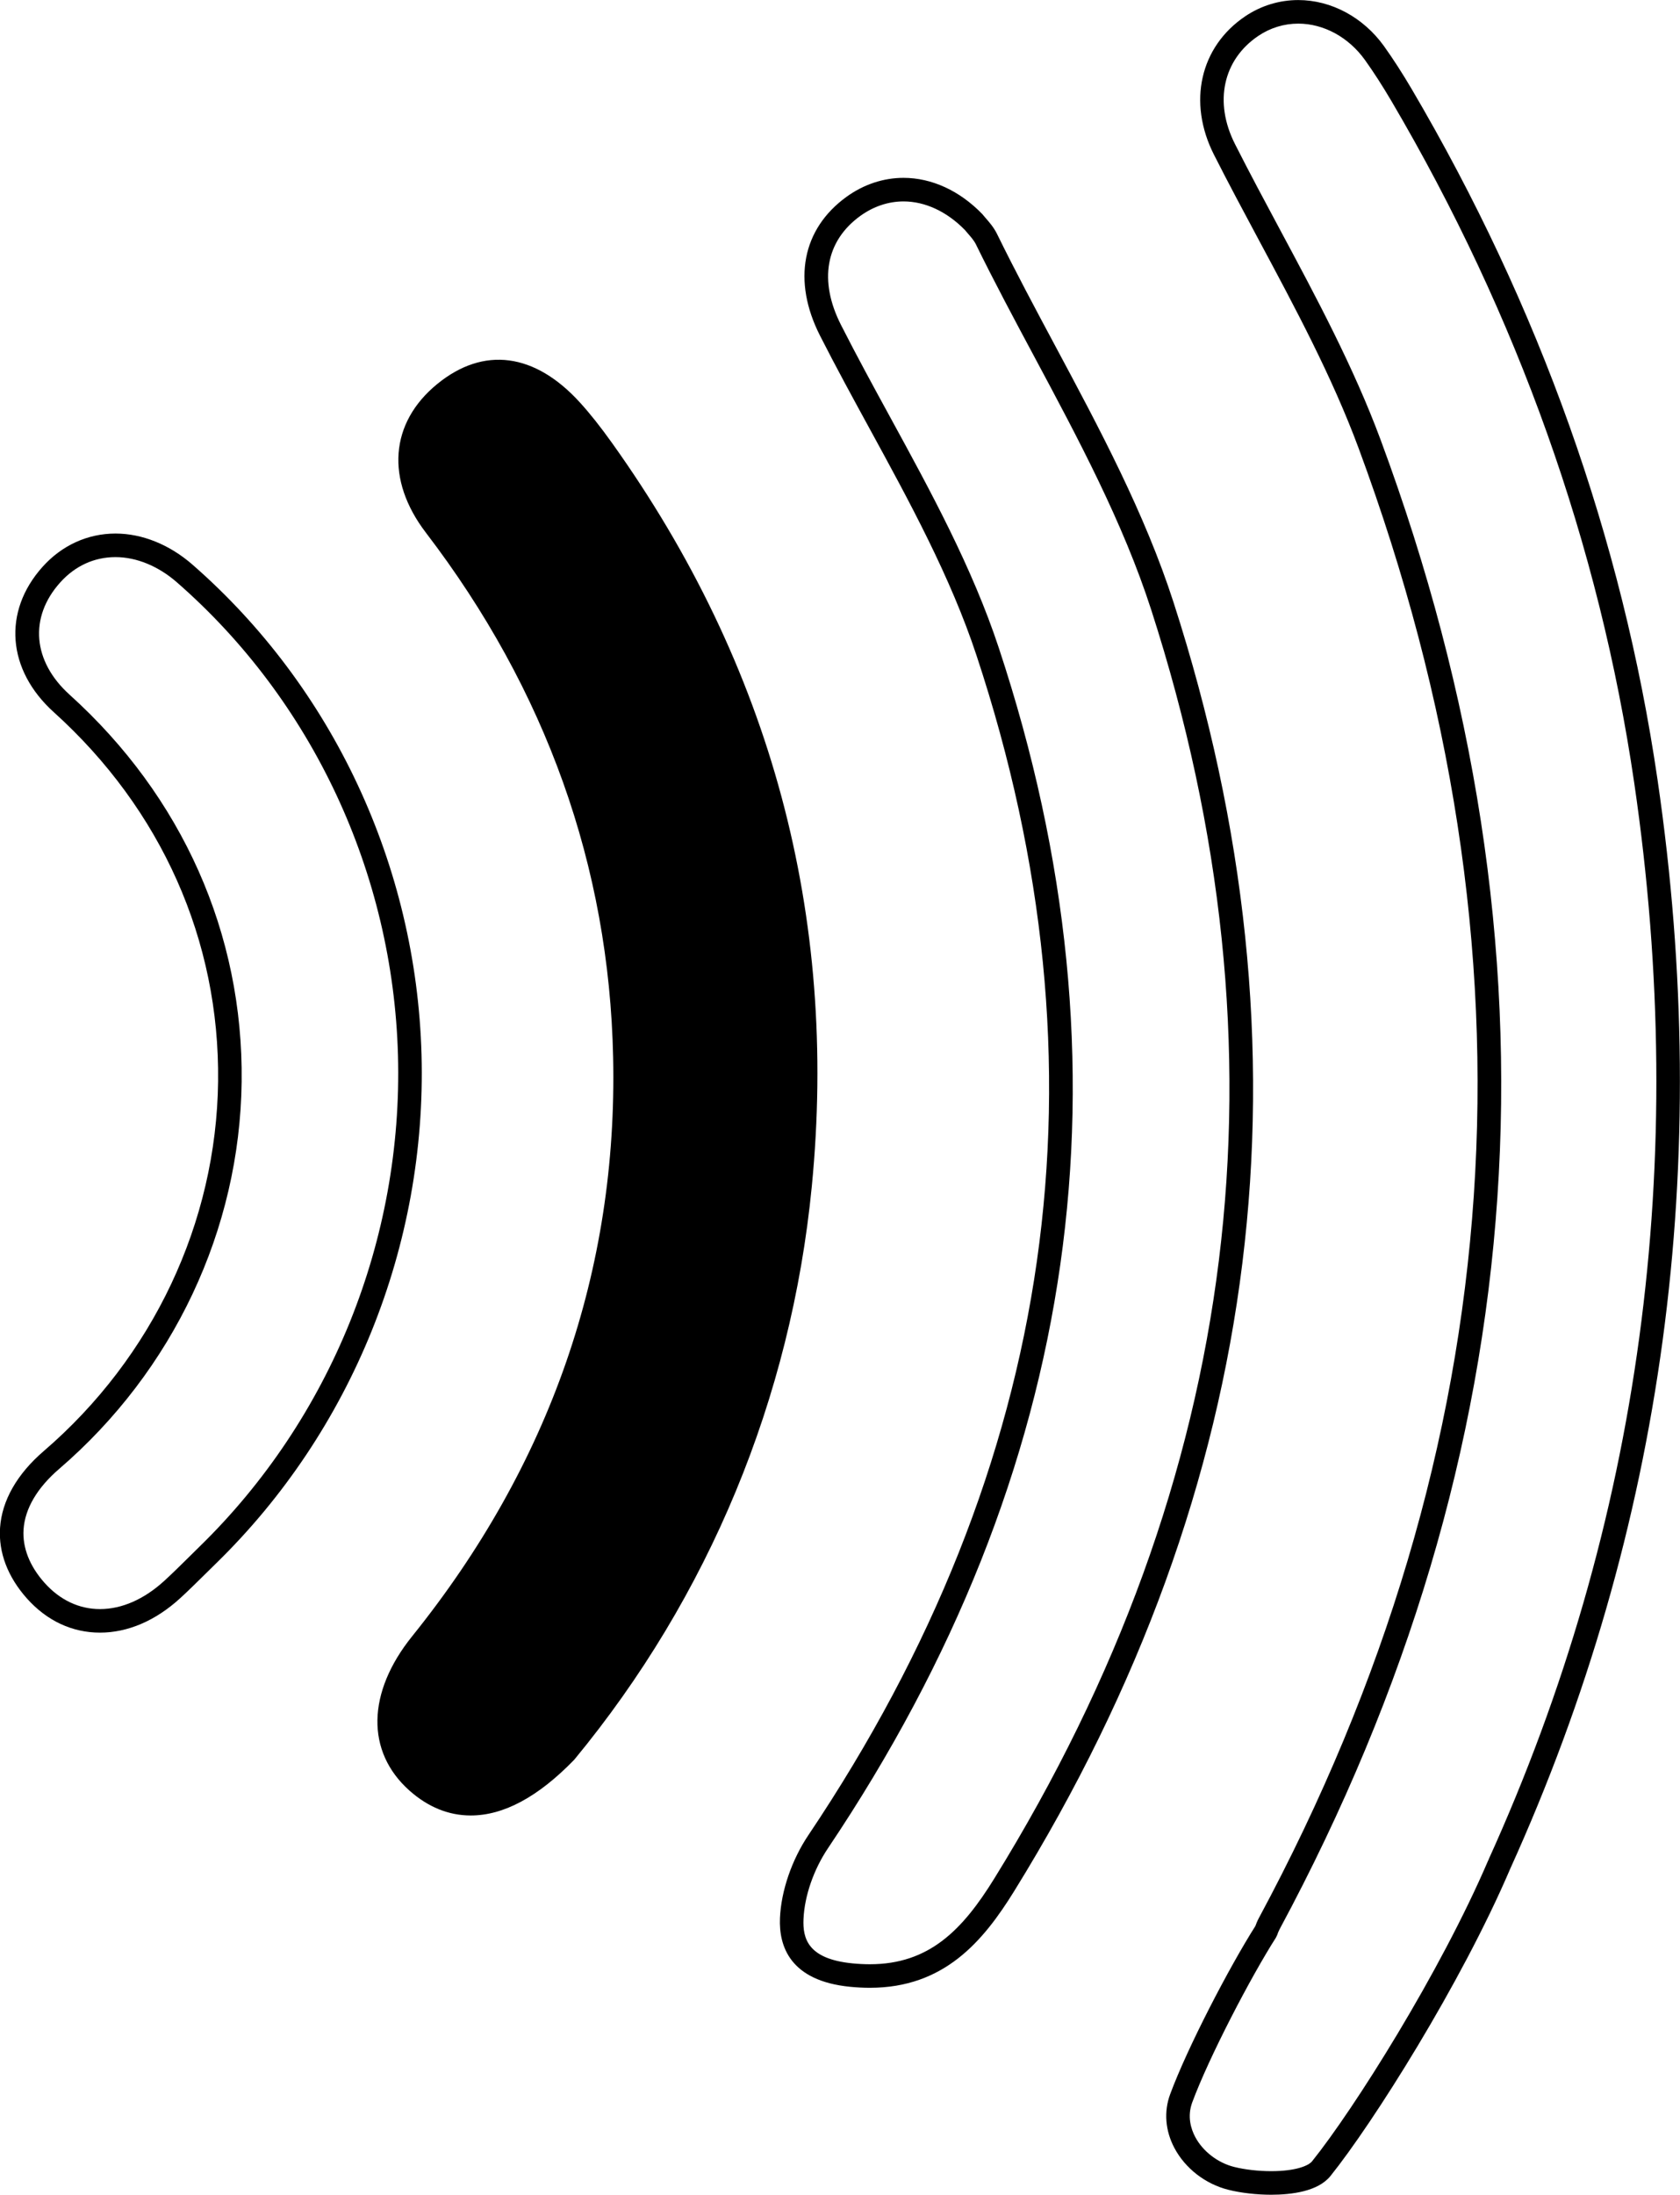 <?xml version="1.0" encoding="utf-8"?>
<!-- Generator: Adobe Illustrator 16.0.0, SVG Export Plug-In . SVG Version: 6.00 Build 0)  -->
<!DOCTYPE svg PUBLIC "-//W3C//DTD SVG 1.1//EN" "http://www.w3.org/Graphics/SVG/1.1/DTD/svg11.dtd">
<svg version="1.1" id="Capa_1" xmlns="http://www.w3.org/2000/svg" xmlns:xlink="http://www.w3.org/1999/xlink" x="0px" y="0px"
	 width="142.7px" height="186.29px" viewBox="0 0 142.7 186.29" enable-background="new 0 0 142.7 186.29" xml:space="preserve">
<g>
	<g>
		<path d="M107.971,186.287c-1.233,0-2.552-0.151-3.617-0.416c-1.962-0.487-3.683-1.818-4.604-3.561
			c-0.775-1.466-0.901-3.085-0.355-4.558c1.472-3.976,5.012-10.767,7.235-14.269c0.068-0.189,0.166-0.434,0.295-0.674
			c21.51-39.964,24.359-81.945,8.472-124.778c-2.244-6.047-5.39-11.913-8.433-17.586c-1.281-2.39-2.606-4.861-3.851-7.318
			c-2.251-4.443-1.182-9.164,2.661-11.747c1.34-0.9,2.895-1.375,4.498-1.375c2.806,0,5.531,1.466,7.292,3.92
			c0.786,1.103,1.553,2.29,2.344,3.632c10.862,18.465,17.888,38.181,20.88,58.6c4.773,32.543,0.56,63.664-12.524,92.496h0.001
			c-4.174,9.746-11.671,21.588-15.258,26.048C111.952,186.011,109.686,186.287,107.971,186.287z M110.273,2.005
			c-1.204,0-2.374,0.358-3.383,1.036c-3.011,2.023-3.793,5.628-1.992,9.183c1.233,2.437,2.553,4.897,3.829,7.277
			c3.074,5.732,6.253,11.66,8.545,17.835c16.097,43.396,13.208,85.93-8.585,126.421c-0.084,0.156-0.147,0.324-0.206,0.493
			l-0.103,0.213c-2.121,3.317-5.688,10.148-7.108,13.983c-0.442,1.195-0.109,2.252,0.248,2.929c0.649,1.229,1.921,2.207,3.318,2.554
			c0.914,0.228,2.057,0.357,3.135,0.357c2.068,0,3.166-0.452,3.478-0.839c3.517-4.372,10.873-15.997,14.979-25.581l0.133,0.057
			l-0.128-0.07c12.931-28.484,17.096-59.237,12.378-91.405c-2.955-20.163-9.895-39.635-20.625-57.875
			c-0.761-1.291-1.496-2.431-2.247-3.483C114.554,3.159,112.435,2.005,110.273,2.005z"/>
	</g>
	<g>
		<path d="M73.886,168.722L73.886,168.722c-0.539,0-1.104-0.028-1.678-0.085c-5.111-0.504-6.06-3.453-5.957-5.838
			c0.1-2.309,1.005-4.942,2.42-7.045C89.756,124.38,94.557,90.693,82.943,55.627c-2.203-6.662-5.703-13.067-9.088-19.261
			c-1.405-2.571-2.858-5.229-4.203-7.876c-2.367-4.656-1.521-9.065,2.263-11.793c1.454-1.047,3.124-1.601,4.83-1.601
			c2.395,0,4.77,1.091,6.688,3.072l0.082,0.097c0.053,0.07,0.128,0.153,0.212,0.25c0.287,0.327,0.68,0.774,0.956,1.333
			c1.569,3.2,3.293,6.419,4.96,9.532c3.734,6.973,7.596,14.182,10.041,21.757c12.321,38.149,7.769,74.945-13.53,109.366
			C83.513,164.771,80.199,168.722,73.886,168.722z M76.746,17.096c-1.284,0-2.55,0.423-3.661,1.223
			c-2.957,2.132-3.559,5.509-1.649,9.265c1.331,2.621,2.776,5.266,4.174,7.823c3.428,6.272,6.973,12.758,9.231,19.592
			c11.819,35.683,6.938,69.958-14.509,101.872c-1.219,1.811-1.997,4.059-2.082,6.015c-0.072,1.65,0.366,3.389,4.154,3.762
			c0.51,0.05,1.008,0.075,1.482,0.075c5.036,0,7.867-2.907,10.567-7.272c20.977-33.898,25.461-70.133,13.329-107.699
			c-2.391-7.403-6.209-14.532-9.901-21.427c-1.676-3.128-3.408-6.363-4.991-9.593c-0.158-0.32-0.439-0.64-0.665-0.897
			c-0.103-0.117-0.193-0.222-0.266-0.313C80.428,17.957,78.579,17.096,76.746,17.096z"/>
	</g>
	<path d="M51.986,37.598c-0.993-1.387-1.852-2.471-2.703-3.409c-3.854-4.251-8.209-4.808-12.145-1.594
		c-4.03,3.292-4.397,8.128-0.959,12.623c10.206,13.339,15.555,28.321,15.901,44.528c0.388,18.054-5.355,34.586-17.07,49.136
		c-3.85,4.778-3.94,9.797-0.234,13.098c1.579,1.404,3.332,2.116,5.211,2.116c2.788,0,5.727-1.572,8.789-4.733
		c11.442-13.851,18.419-30.673,20.177-48.648C71.206,77.736,65.497,56.501,51.986,37.598z"/>
	<g>
		<path d="M8.491,138.576C8.491,138.576,8.491,138.576,8.491,138.576c-2.362-0.001-4.506-1.002-6.201-2.896
			c-1.635-1.834-2.425-3.908-2.285-6c0.154-2.311,1.439-4.564,3.715-6.519c9.265-7.964,14.661-19.398,14.805-31.373
			c0.144-11.961-4.813-23.092-13.958-31.341c-3.971-3.583-4.355-8.54-0.955-12.332c1.631-1.823,3.832-2.828,6.196-2.828
			c2.269,0,4.593,0.938,6.543,2.64C28.269,58.33,35.359,73.482,35.804,89.5c0.45,16.191-5.903,31.93-17.431,43.179
			c-0.33,0.32-0.655,0.642-0.98,0.964c-0.687,0.679-1.373,1.357-2.085,2.008C13.216,137.564,10.858,138.576,8.491,138.576z
			 M9.809,47.288c-1.813,0-3.44,0.748-4.706,2.162c-2.646,2.951-2.33,6.685,0.805,9.513c9.577,8.64,14.768,20.307,14.617,32.851
			c-0.15,12.547-5.8,24.527-15.501,32.866c-1.86,1.597-2.905,3.372-3.023,5.134c-0.103,1.544,0.513,3.112,1.781,4.534
			c1.303,1.457,2.932,2.229,4.708,2.229c1.859,0,3.75-0.83,5.468-2.401c0.692-0.633,1.36-1.293,2.028-1.953
			c0.329-0.326,0.659-0.652,0.991-0.976c11.127-10.858,17.261-26.055,16.827-41.69c-0.43-15.461-7.27-30.085-18.768-40.121
			C13.451,48.05,11.595,47.288,9.809,47.288z"/>
	</g>
</g>
</svg>
